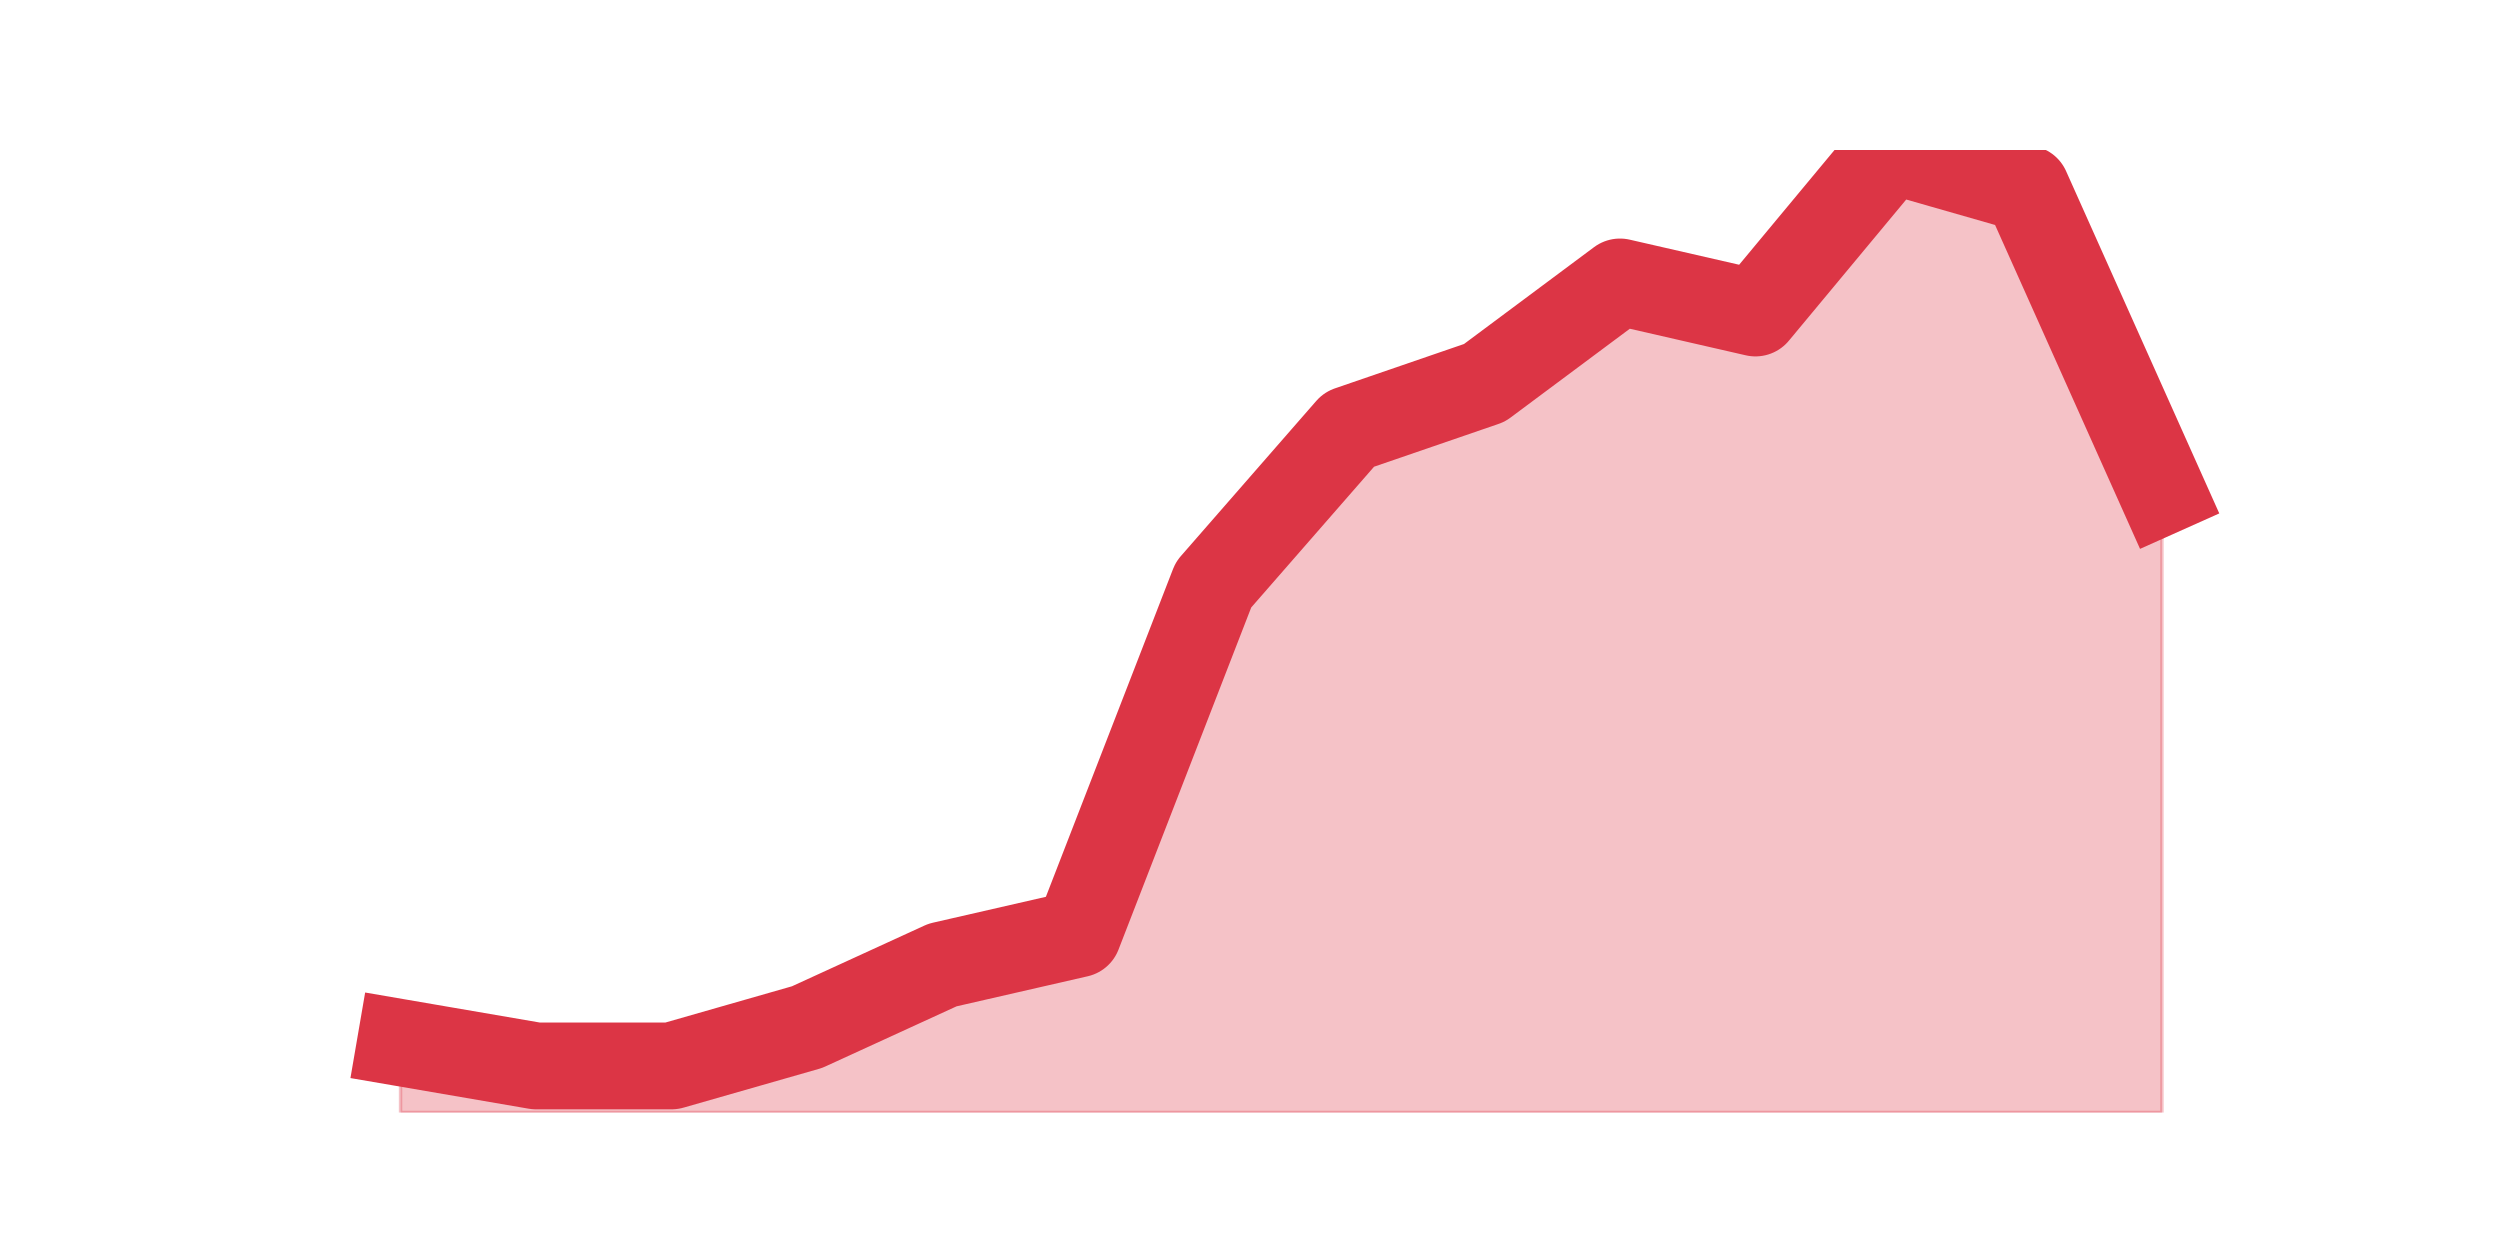 <?xml version="1.0" encoding="utf-8" standalone="no"?>
<!DOCTYPE svg PUBLIC "-//W3C//DTD SVG 1.1//EN"
  "http://www.w3.org/Graphics/SVG/1.1/DTD/svg11.dtd">
<svg height="360pt" version="1.1" viewBox="0 0 720 360" width="720pt" xmlns="http://www.w3.org/2000/svg" xmlns:xlink="http://www.w3.org/1999/xlink">
 <defs>
  <style type="text/css">*{stroke-linecap:butt;stroke-linejoin:round;}</style>
 </defs>
 <g id="figure_1">
  <g id="patch_1">
   <path d="M 0 360 
L 720 360 
L 720 0 
L 0 0 
z
" style="fill:none;"/>
  </g>
  <g id="axes_1">
   <g id="matplotlib.axis_1"/>
   <g id="matplotlib.axis_2"/>
   <g id="PolyCollection_1">
    <defs>
     <path d="M 115.364 -59.719 
L 115.364 -39.6 
L 154.385 -39.6 
L 193.406 -39.6 
L 232.427 -39.6 
L 271.448 -39.6 
L 310.469 -39.6 
L 349.49 -39.6 
L 388.51 -39.6 
L 427.531 -39.6 
L 466.552 -39.6 
L 505.573 -39.6 
L 544.594 -39.6 
L 583.615 -39.6 
L 622.636 -39.6 
L 622.636 -218.439 
L 622.636 -218.439 
L 583.615 -305.623 
L 544.594 -316.8 
L 505.573 -269.855 
L 466.552 -278.797 
L 427.531 -249.735 
L 388.51 -236.323 
L 349.49 -191.613 
L 310.469 -91.016 
L 271.448 -82.074 
L 232.427 -64.19 
L 193.406 -53.013 
L 154.385 -53.013 
L 115.364 -59.719 
z
" id="mcc857c1552" style="stroke:#dc3545;stroke-opacity:0.3;"/>
    </defs>
    <g clip-path="url(#p3d3aac4ae7)">
     <use style="fill:#dc3545;fill-opacity:0.3;stroke:#dc3545;stroke-opacity:0.3;" x="0" xlink:href="#mcc857c1552" y="360"/>
    </g>
   </g>
   <g id="line2d_1">
    <path clip-path="url(#p3d3aac4ae7)" d="M 115.364 300.281 
L 154.385 306.987 
L 193.406 306.987 
L 232.427 295.81 
L 271.448 277.926 
L 310.469 268.984 
L 349.49 168.387 
L 388.51 123.677 
L 427.531 110.265 
L 466.552 81.203 
L 505.573 90.145 
L 544.594 43.2 
L 583.615 54.377 
L 622.636 141.561 
" style="fill:none;stroke:#dc3545;stroke-linecap:square;stroke-width:25;"/>
   </g>
  </g>
 </g>
 <defs>
  <clipPath id="p3d3aac4ae7">
   <rect height="277.2" width="558" x="90" y="43.2"/>
  </clipPath>
 </defs>
</svg>
